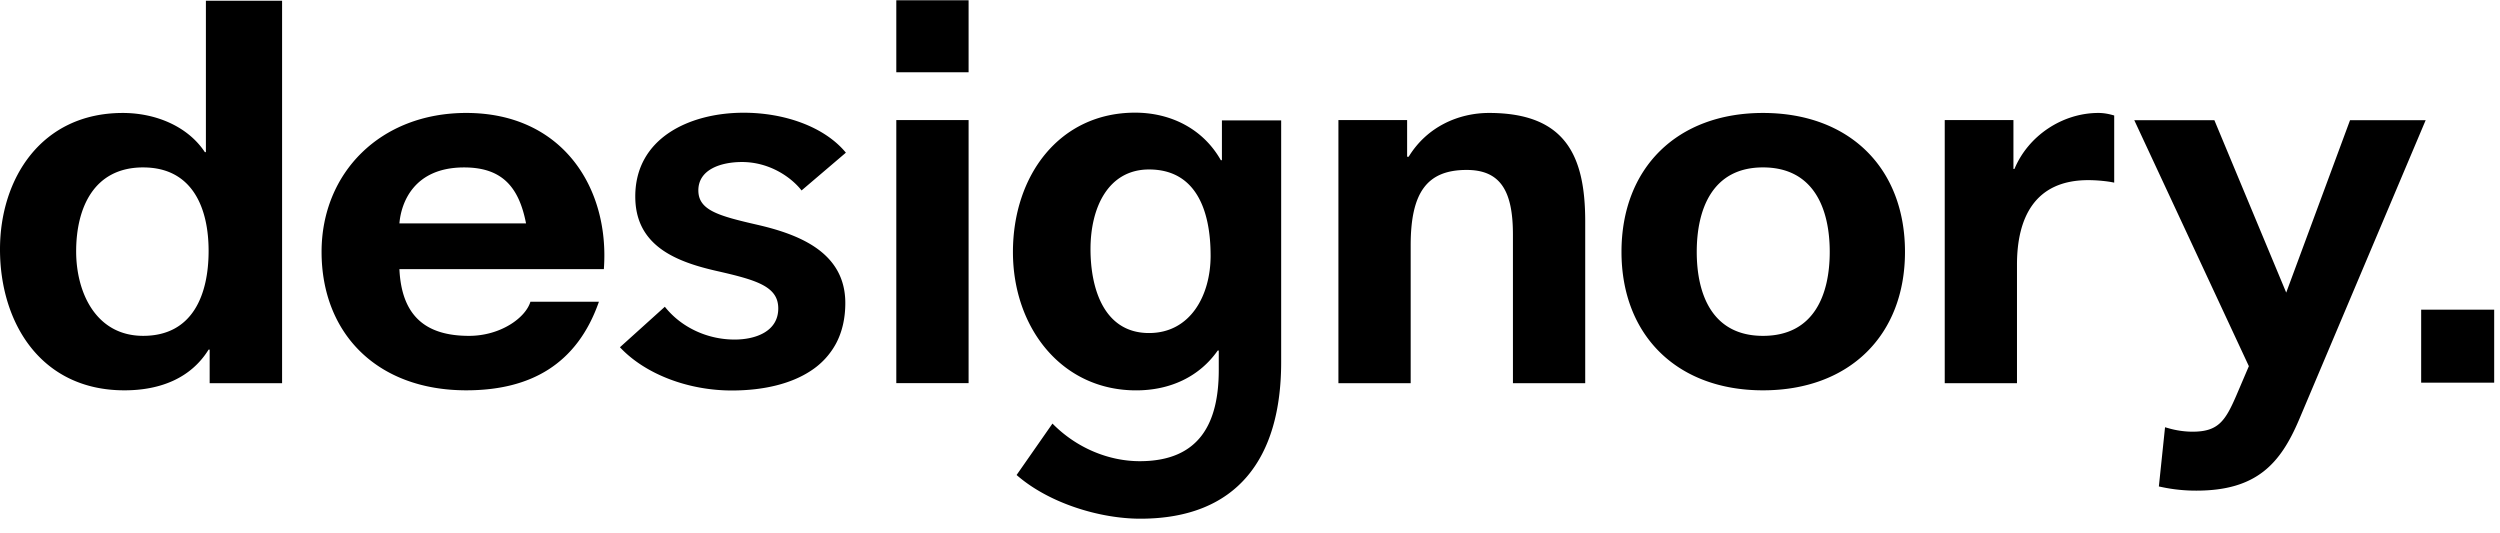 <svg xmlns="http://www.w3.org/2000/svg" viewBox="0 0 169 36">
  <path d="M163.67 20.932h4.937v4.937h-4.936V20.93zM60.59.017h4.887v4.868H60.59V.017zM14.174 23.633h-.072c-1.196 1.927-3.262 2.753-5.692 2.753-5.655 0-8.41-4.576-8.41-9.53 0-4.782 2.79-9.22 8.302-9.22 2.21 0 4.386.894 5.547 2.648h.07V.05h5.15v25.853h-4.896v-2.27zM9.68 11.317c-3.372 0-4.532 2.787-4.532 5.676 0 2.787 1.34 5.71 4.53 5.71 3.373 0 4.424-2.82 4.424-5.745 0-2.89-1.087-5.64-4.423-5.64zM27 18.197c.148 3.13 1.74 4.507 4.706 4.507 2.112 0 3.816-1.204 4.15-2.305h4.63c-1.48 4.23-4.63 5.986-8.966 5.986-6.04 0-9.782-3.854-9.782-9.36 0-5.33 3.965-9.39 9.782-9.39 6.522 0 9.708 5.09 9.3 10.56H27zm8.56-3.096c-.483-2.476-1.63-3.783-4.188-3.783-3.41 0-4.26 2.408-4.372 3.784h8.56zm25.03-6.983h4.887V25.9H60.59V8.12zm29.887-.001h4.644v2.478h.105c1.238-2.03 3.372-2.96 5.432-2.96 5.195 0 6.502 2.925 6.502 7.33v10.938h-4.886V15.858c0-2.924-.826-4.37-3.127-4.37-2.65 0-3.785 1.48-3.785 5.092v9.323h-4.885V8.117m28.7-.481c5.838 0 9.6 3.715 9.6 9.39 0 5.644-3.762 9.36-9.6 9.36-5.802 0-9.564-3.716-9.564-9.36 0-5.675 3.762-9.39 9.564-9.39zm0 15.068c3.474 0 4.513-2.82 4.513-5.677 0-2.855-1.04-5.71-4.513-5.71-3.44 0-4.477 2.855-4.477 5.71 0 2.856 1.038 5.677 4.477 5.677zm12.287-14.587h4.644v3.303h.07c.927-2.236 3.232-3.784 5.675-3.784.38 0 .722.07 1.067.172v4.54c-.448-.102-1.17-.17-1.755-.17-3.612 0-4.817 2.545-4.817 5.71v8.015h-4.884V8.117m-81.996 18.28c-2.976 0-5.872-1.12-7.558-2.92l-.003-.003.003-.002 3.033-2.736.002.002c1.1 1.388 2.864 2.216 4.715 2.216 1.426 0 2.95-.552 2.95-2.103 0-.71-.326-1.2-1.057-1.59-.675-.358-1.67-.62-3.16-.956-1.168-.27-2.65-.683-3.745-1.5-1.147-.857-1.704-2.01-1.704-3.528 0-.947.213-1.806.633-2.553.386-.687.947-1.28 1.666-1.76 1.298-.866 3.085-1.344 5.03-1.344 1.36 0 2.704.23 3.886.67 1.268.47 2.313 1.17 3.02 2.028l.003.002-.003.002-2.994 2.552-.002-.002c-.69-.886-2.157-1.92-4.025-1.92-1.427 0-2.95.503-2.95 1.918 0 1.345 1.366 1.722 3.985 2.324 1.124.26 2.76.704 3.996 1.576.612.43 1.085.938 1.407 1.507.363.64.547 1.383.547 2.205 0 1.04-.213 1.964-.633 2.75a5.052 5.052 0 01-1.693 1.83c-1.318.873-3.168 1.335-5.35 1.335m99.009 6.77a11.07 11.07 0 01-2.347-.243l-.19-.04.418-4.002.247.07c.518.15 1.09.23 1.61.23 1.728 0 2.207-.704 2.957-2.434l.852-1.995-7.745-16.626h5.414l.056.133 4.8 11.52 4.314-11.653h5.112l-8.55 20.227c-1.26 2.972-2.863 4.813-6.95 4.813M86.607 8.14v16.342c0 6.47-2.95 10.582-9.522 10.582-2.74 0-6.184-1.046-8.363-2.954l2.425-3.477c1.616 1.645 3.794 2.543 5.902 2.543 4.075 0 5.34-2.618 5.34-6.17v-1.31h-.07c-1.23 1.758-3.197 2.693-5.516 2.693-5.06 0-8.328-4.265-8.328-9.35 0-5.198 3.163-9.423 8.257-9.423 2.355 0 4.568 1.046 5.798 3.215h.072V8.14h4.005zm-4.77 9.136c0-3.074-.997-5.82-4.162-5.82-2.752 0-3.957 2.562-3.957 5.382 0 2.71.93 5.675 3.957 5.675 2.786 0 4.163-2.526 4.163-5.237z"/>
</svg>